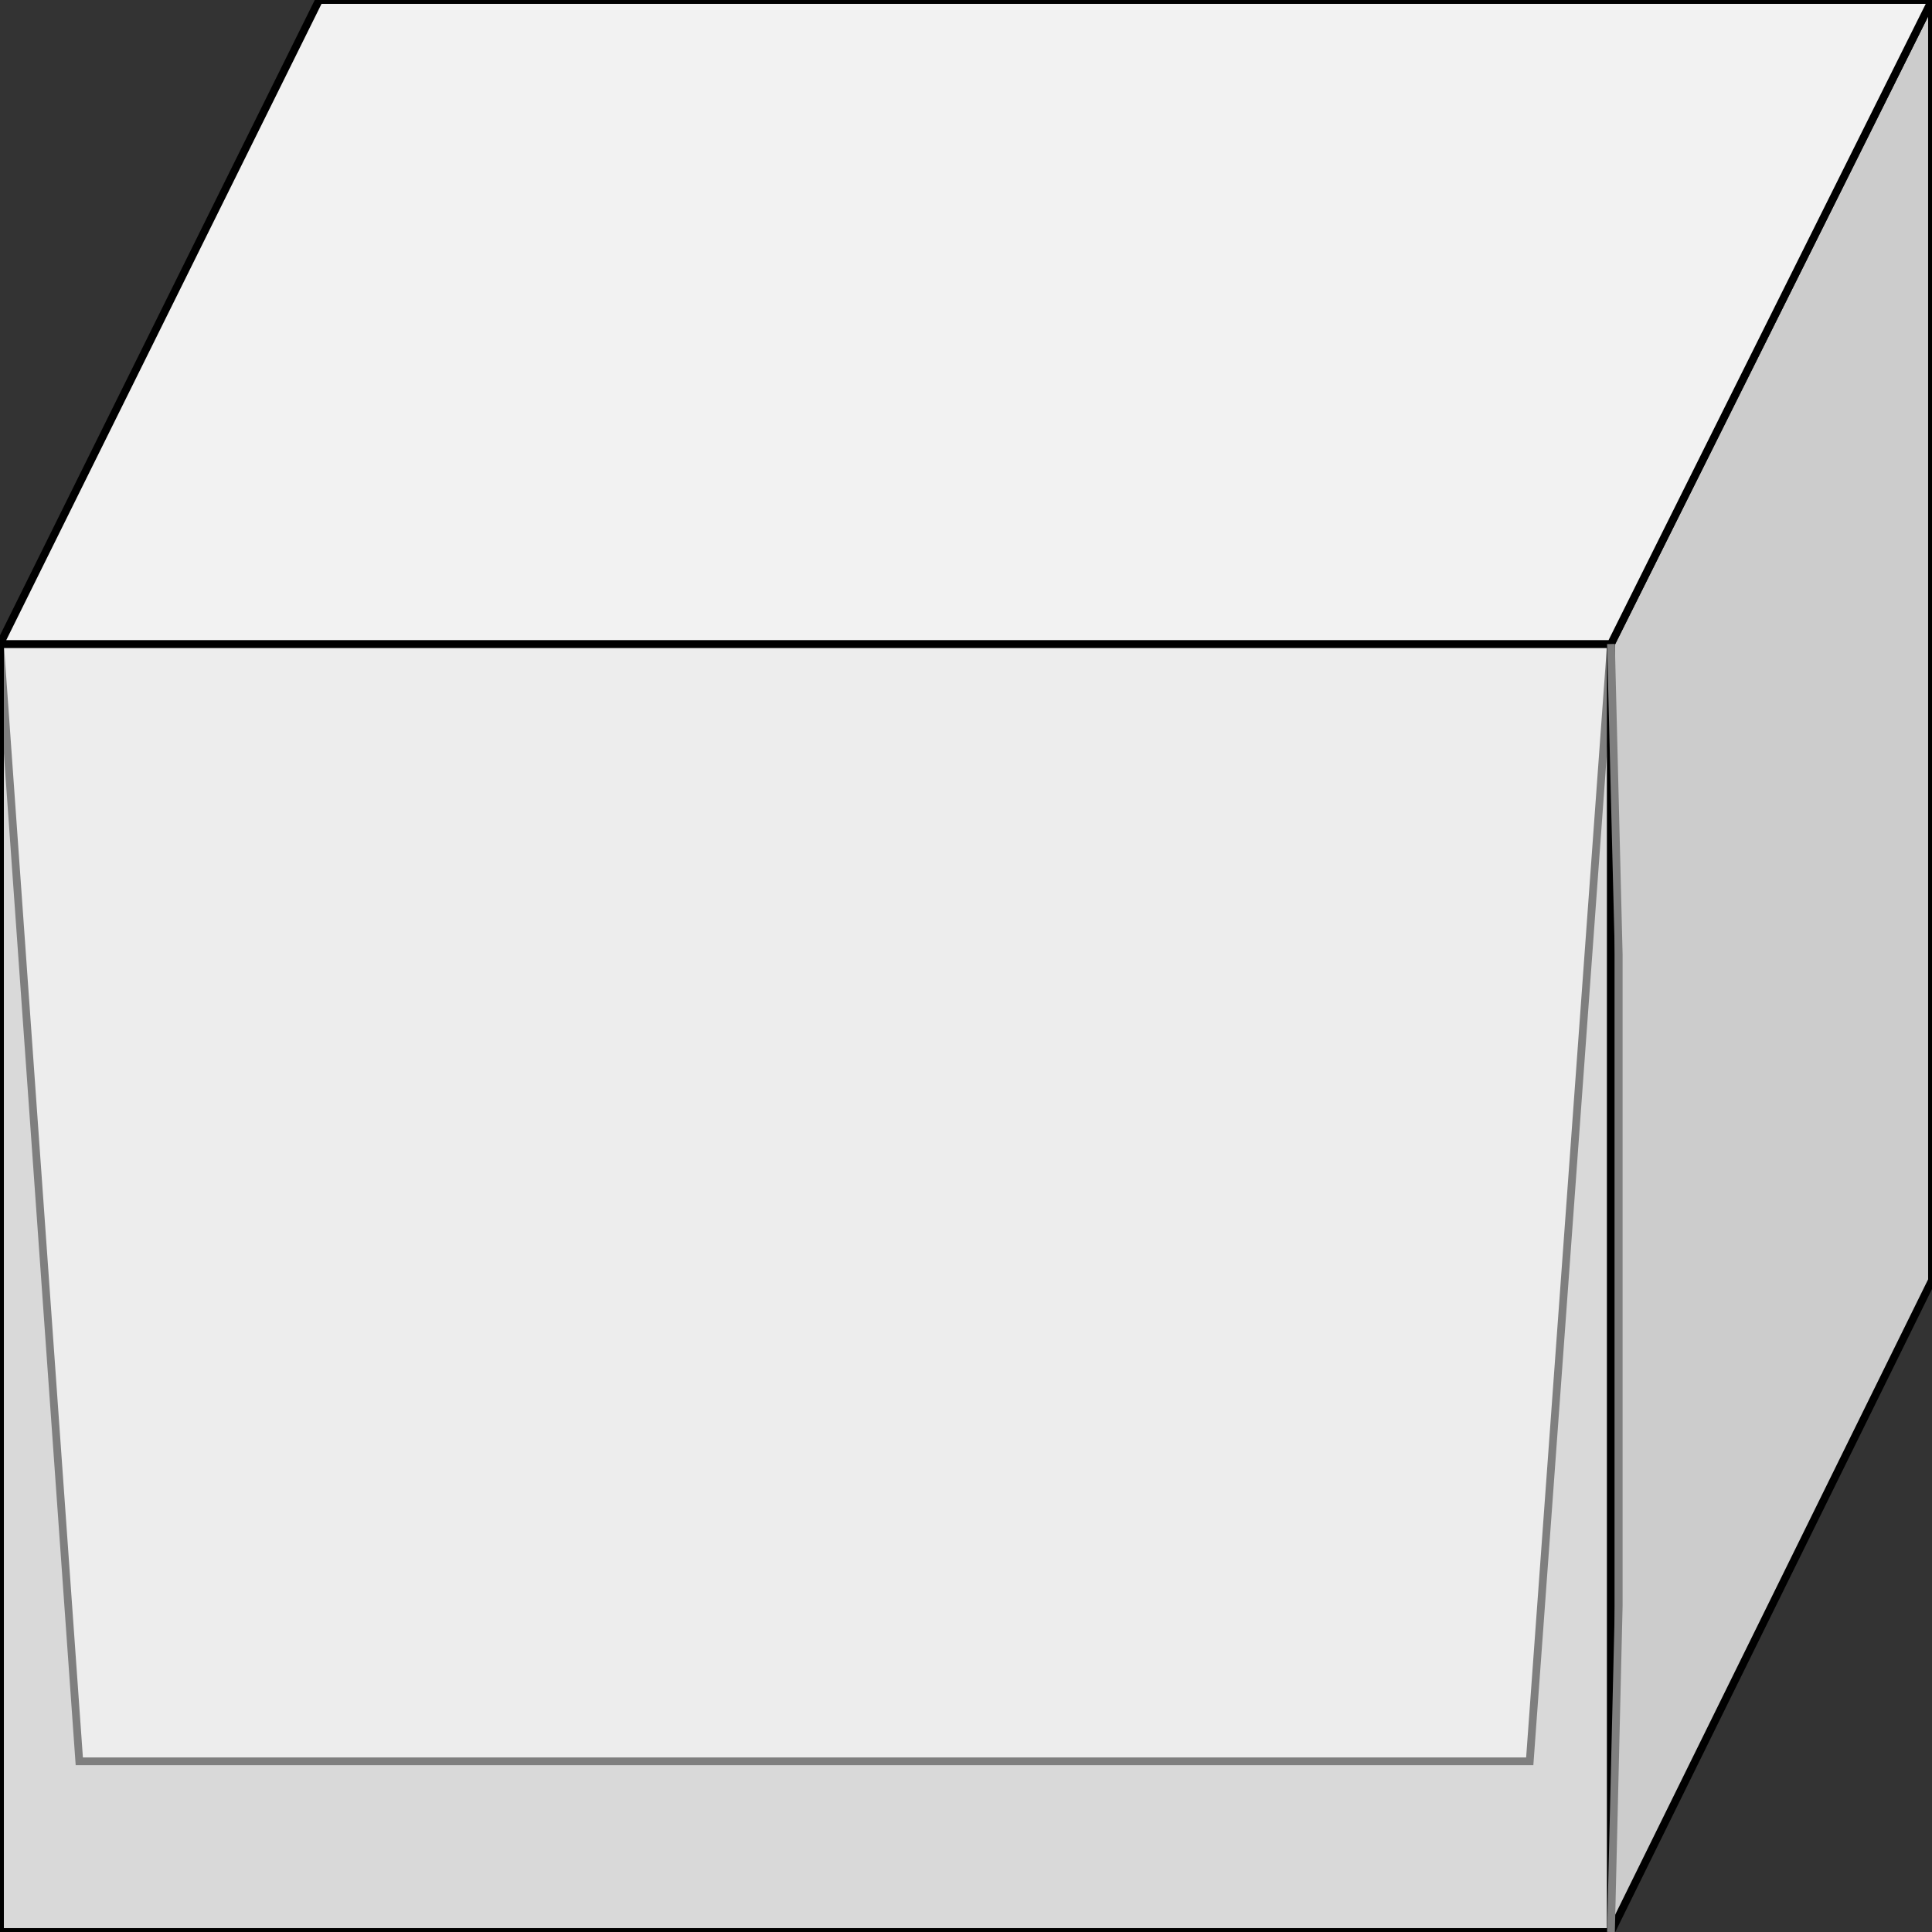 <svg width="150" height="150" viewBox="0 0 150 150" fill="none" xmlns="http://www.w3.org/2000/svg">
<rect x="0" y="0" width="150" height="150" fill="#333333" stroke="none"/>
<g clip-path="url(#clip0_2109_186313)">
<path d="M0 50H125.075V150H0V50Z" fill="#D9D9D9"/>
<path d="M0 50H125.075L118.769 136.747H6.156L0 50Z" fill="#EDEDED"/>
<path d="M0 50L6.156 136.747H118.769L125.075 50" stroke="#7F7F7F" stroke-width="0.602"/>
<path d="M0 50H125.075V150H0V50Z" stroke="black" stroke-width="0.602"/>
<path d="M125.075 50L150 0V99.398L125.075 150V50Z" fill="#CCCCCC" stroke="black" stroke-width="0.602"/>
<path d="M125.075 50L150 0H24.775L0 50H125.075Z" fill="#F2F2F2" stroke="black" stroke-width="0.602"/>
<path d="M125.075 150L125.676 124.699V74.096L125.075 50" stroke="#7F7F7F" stroke-width="0.602"/>
</g>
<defs>
<clipPath id="clip0_2109_186313">
<rect width="150" height="150" fill="white"/>
</clipPath>
</defs>
</svg>
